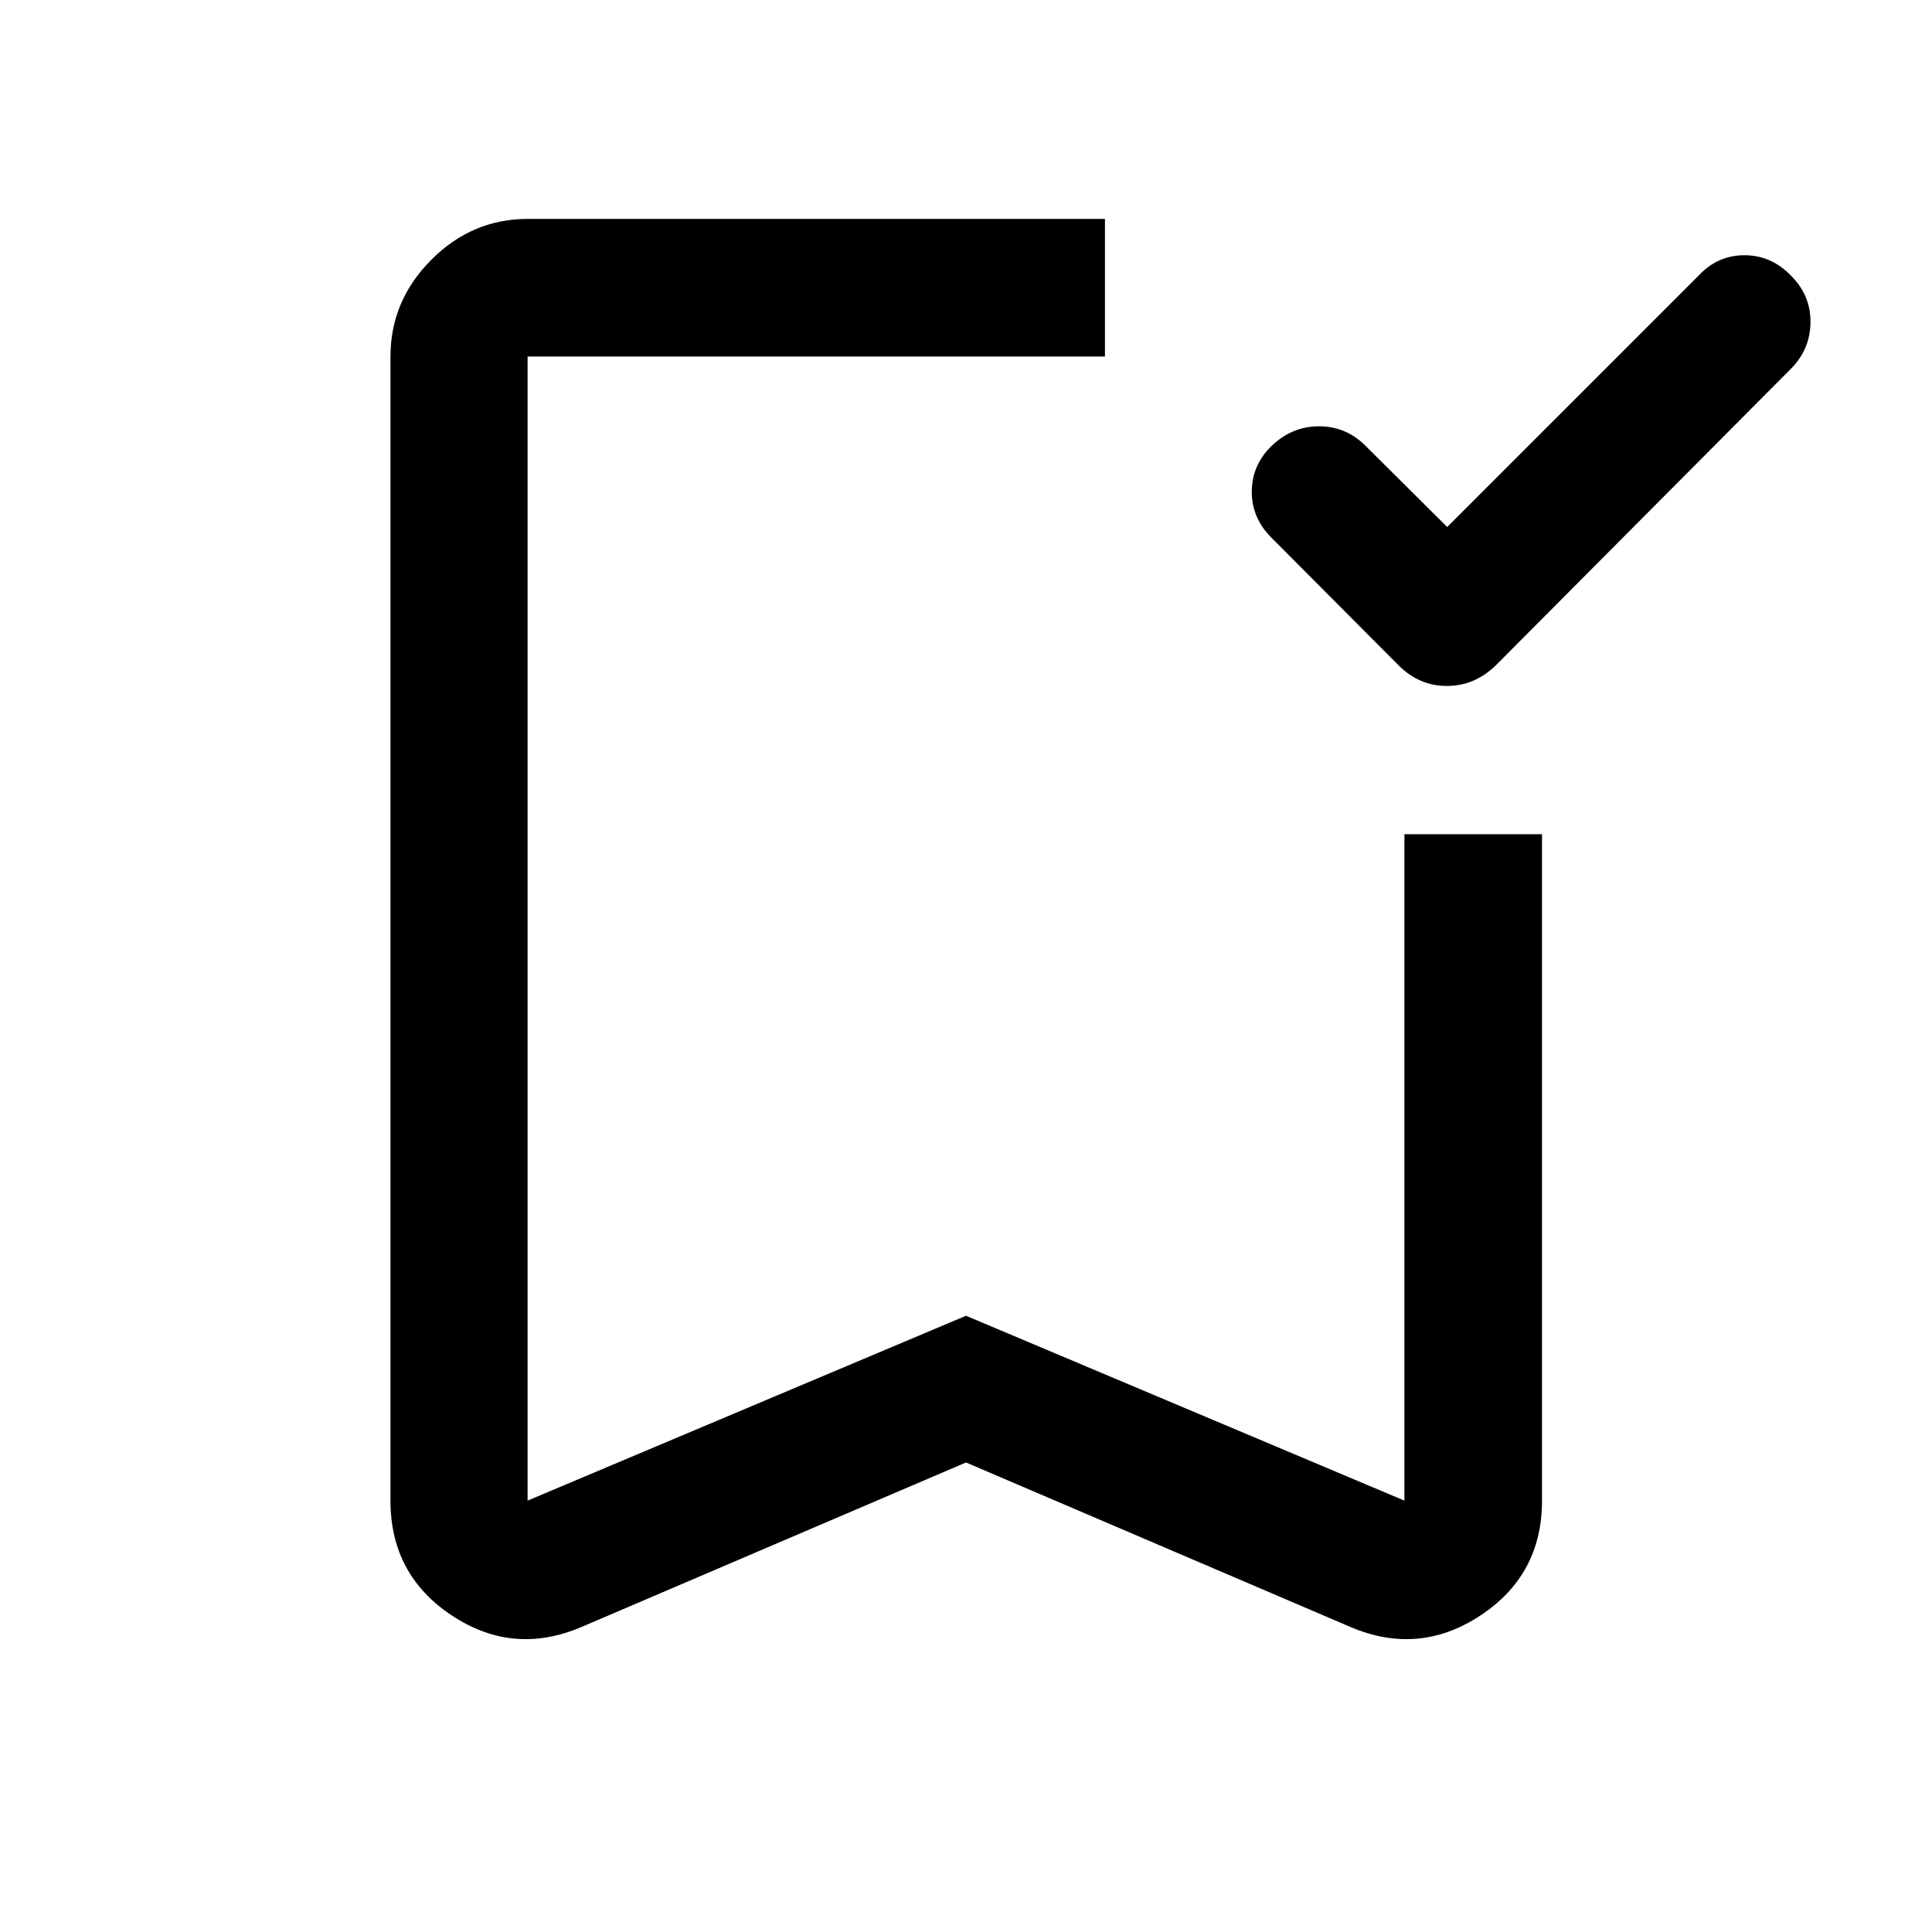 <svg xmlns="http://www.w3.org/2000/svg" height="48" viewBox="0 -960 960 960" width="48"><path d="m480-233.304-190.739 81.608q-34.065 14.674-64.652-5.516-30.587-20.191-30.587-57.136v-568.5q0-27.697 20.265-48.033 20.266-20.337 47.865-20.337h286.891v68.37H262.152v568.5L480-306.209l217.848 91.861v-331.13h68.37v331.13q0 36.945-30.707 57.136-30.707 20.19-64.772 5.516L480-233.304Zm0-549.544H262.152h286.891H480Zm239.109 84.717 125.087-125.087q9.342-9.956 22.606-9.956 13.263 0 22.981 10.009 9.956 9.77 9.837 23.294-.12 13.523-9.837 23.241L743.218-629.348q-10.522 10.196-24.261 10.196-13.74 0-23.957-10.196l-62.804-63.043Q622-702.348 622-715.582q0-13.234 9.804-22.793 10.109-9.799 23.652-9.799 13.543 0 23.327 9.956l40.326 40.087Z"/></svg>